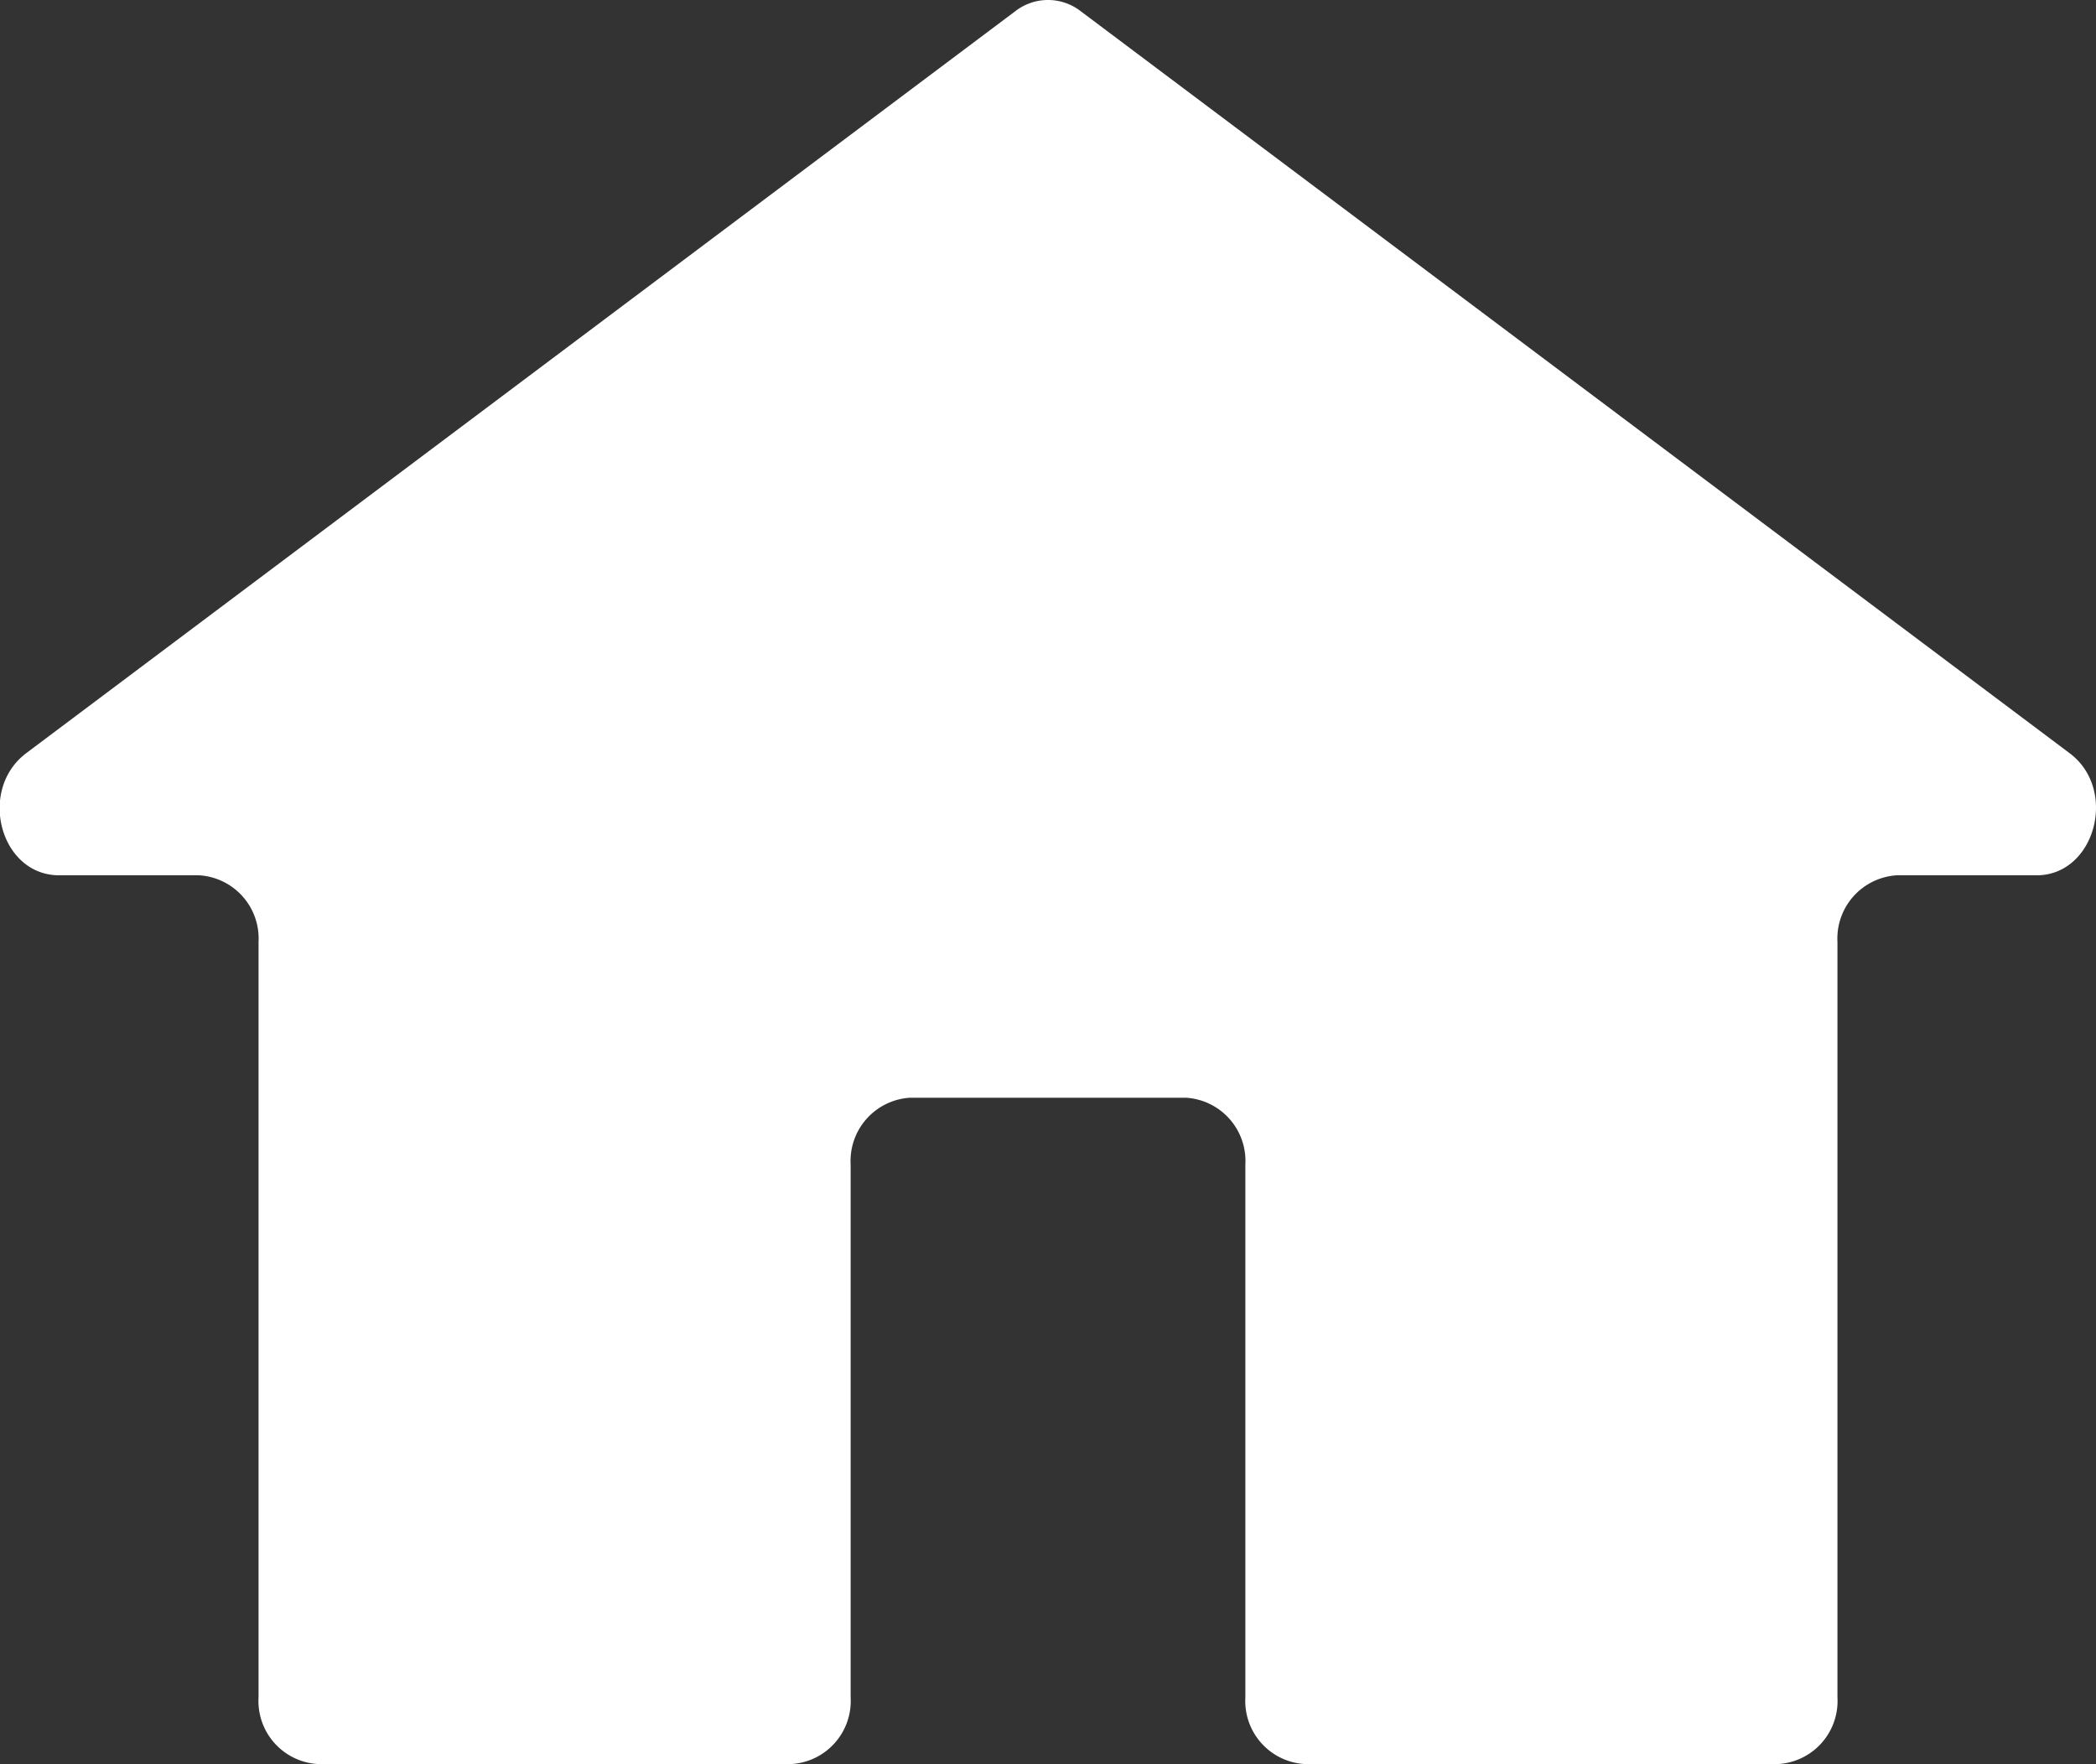 <svg xmlns="http://www.w3.org/2000/svg" viewBox="0 0 106.2 89.39"><rect x="0" y="0" width="106.2" height="89.39" fill="#333333" stroke="none"/><title>home</title><g fill="#ddd" id="Layer_2" data-name="Layer 2"><g fill="#ddd" id="Layer_1-2" data-name="Layer 1"><path fill="#ddd" d="M103.19,44.35H96.1a3.21,3.21,0,0,0-3,3.38V86a3.2,3.2,0,0,1-3,3.38h-24a3.2,3.2,0,0,1-3-3.38V59a3.21,3.21,0,0,0-3-3.38h-14a3.21,3.21,0,0,0-3,3.38V86a3.2,3.2,0,0,1-3,3.38h-24a3.2,3.2,0,0,1-3-3.38V47.73a3.21,3.21,0,0,0-3-3.38H3c-3,0-4.14-4.33-1.67-6.19L51.44.57a2.7,2.7,0,0,1,3.32,0l50.1,37.59C107.33,40,106.16,44.35,103.19,44.35Z" style="fill:#fff"/></g></g></svg>
